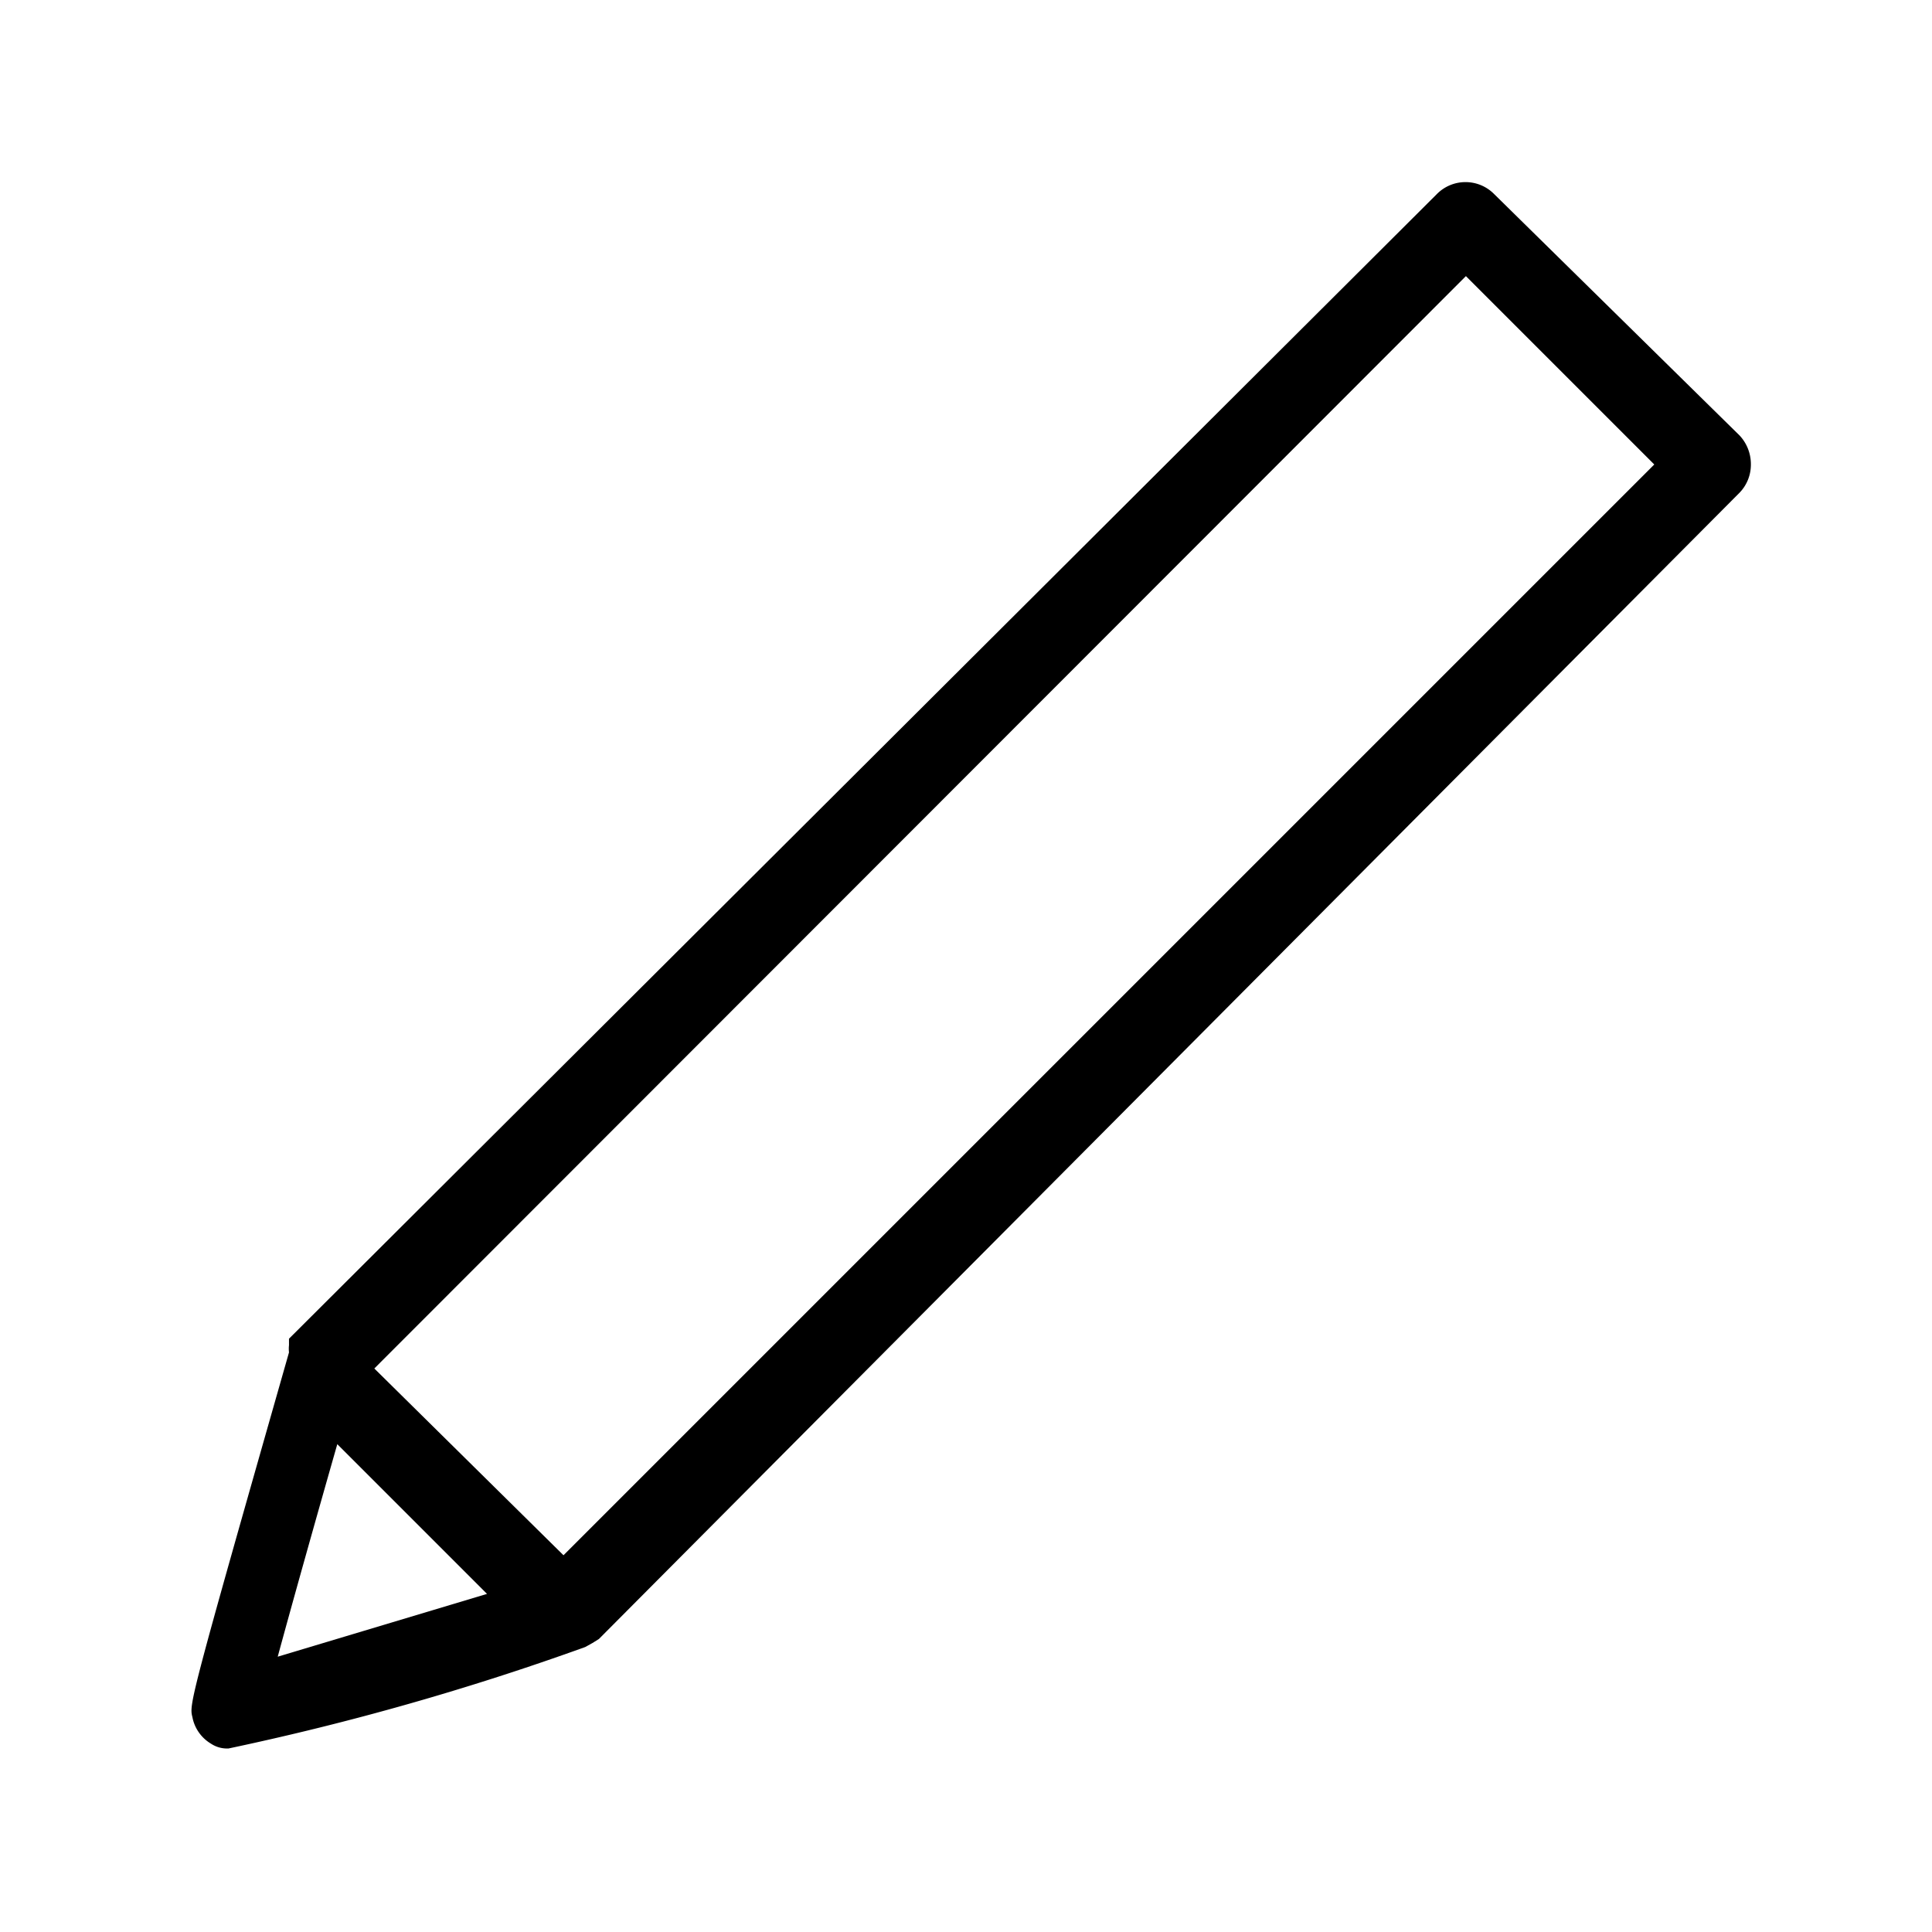 <svg id="Layer_1" data-name="Layer 1" xmlns="http://www.w3.org/2000/svg" viewBox="0 0 24 24"><path d="M21.61,5.41l-3.05-3a.5.5,0,0,0-.71,0L3.59,16.63l0,0,0,.08a.41.41,0,0,0,0,.09s0,0,0,0c-1.24,4.35-1.24,4.37-1.2,4.53a.49.49,0,0,0,.23.33.36.36,0,0,0,.22.06,33.46,33.46,0,0,0,4.43-1.26h0l.09-.05.08-.05s0,0,0,0L21.61,6.12a.5.5,0,0,0,.14-.35A.52.52,0,0,0,21.61,5.41ZM4.19,17.94,6.05,19.8l-2.6.78C3.64,19.88,3.93,18.85,4.19,17.94ZM7,19.32,4.65,17,18.21,3.43l2.34,2.34Z"/></svg>